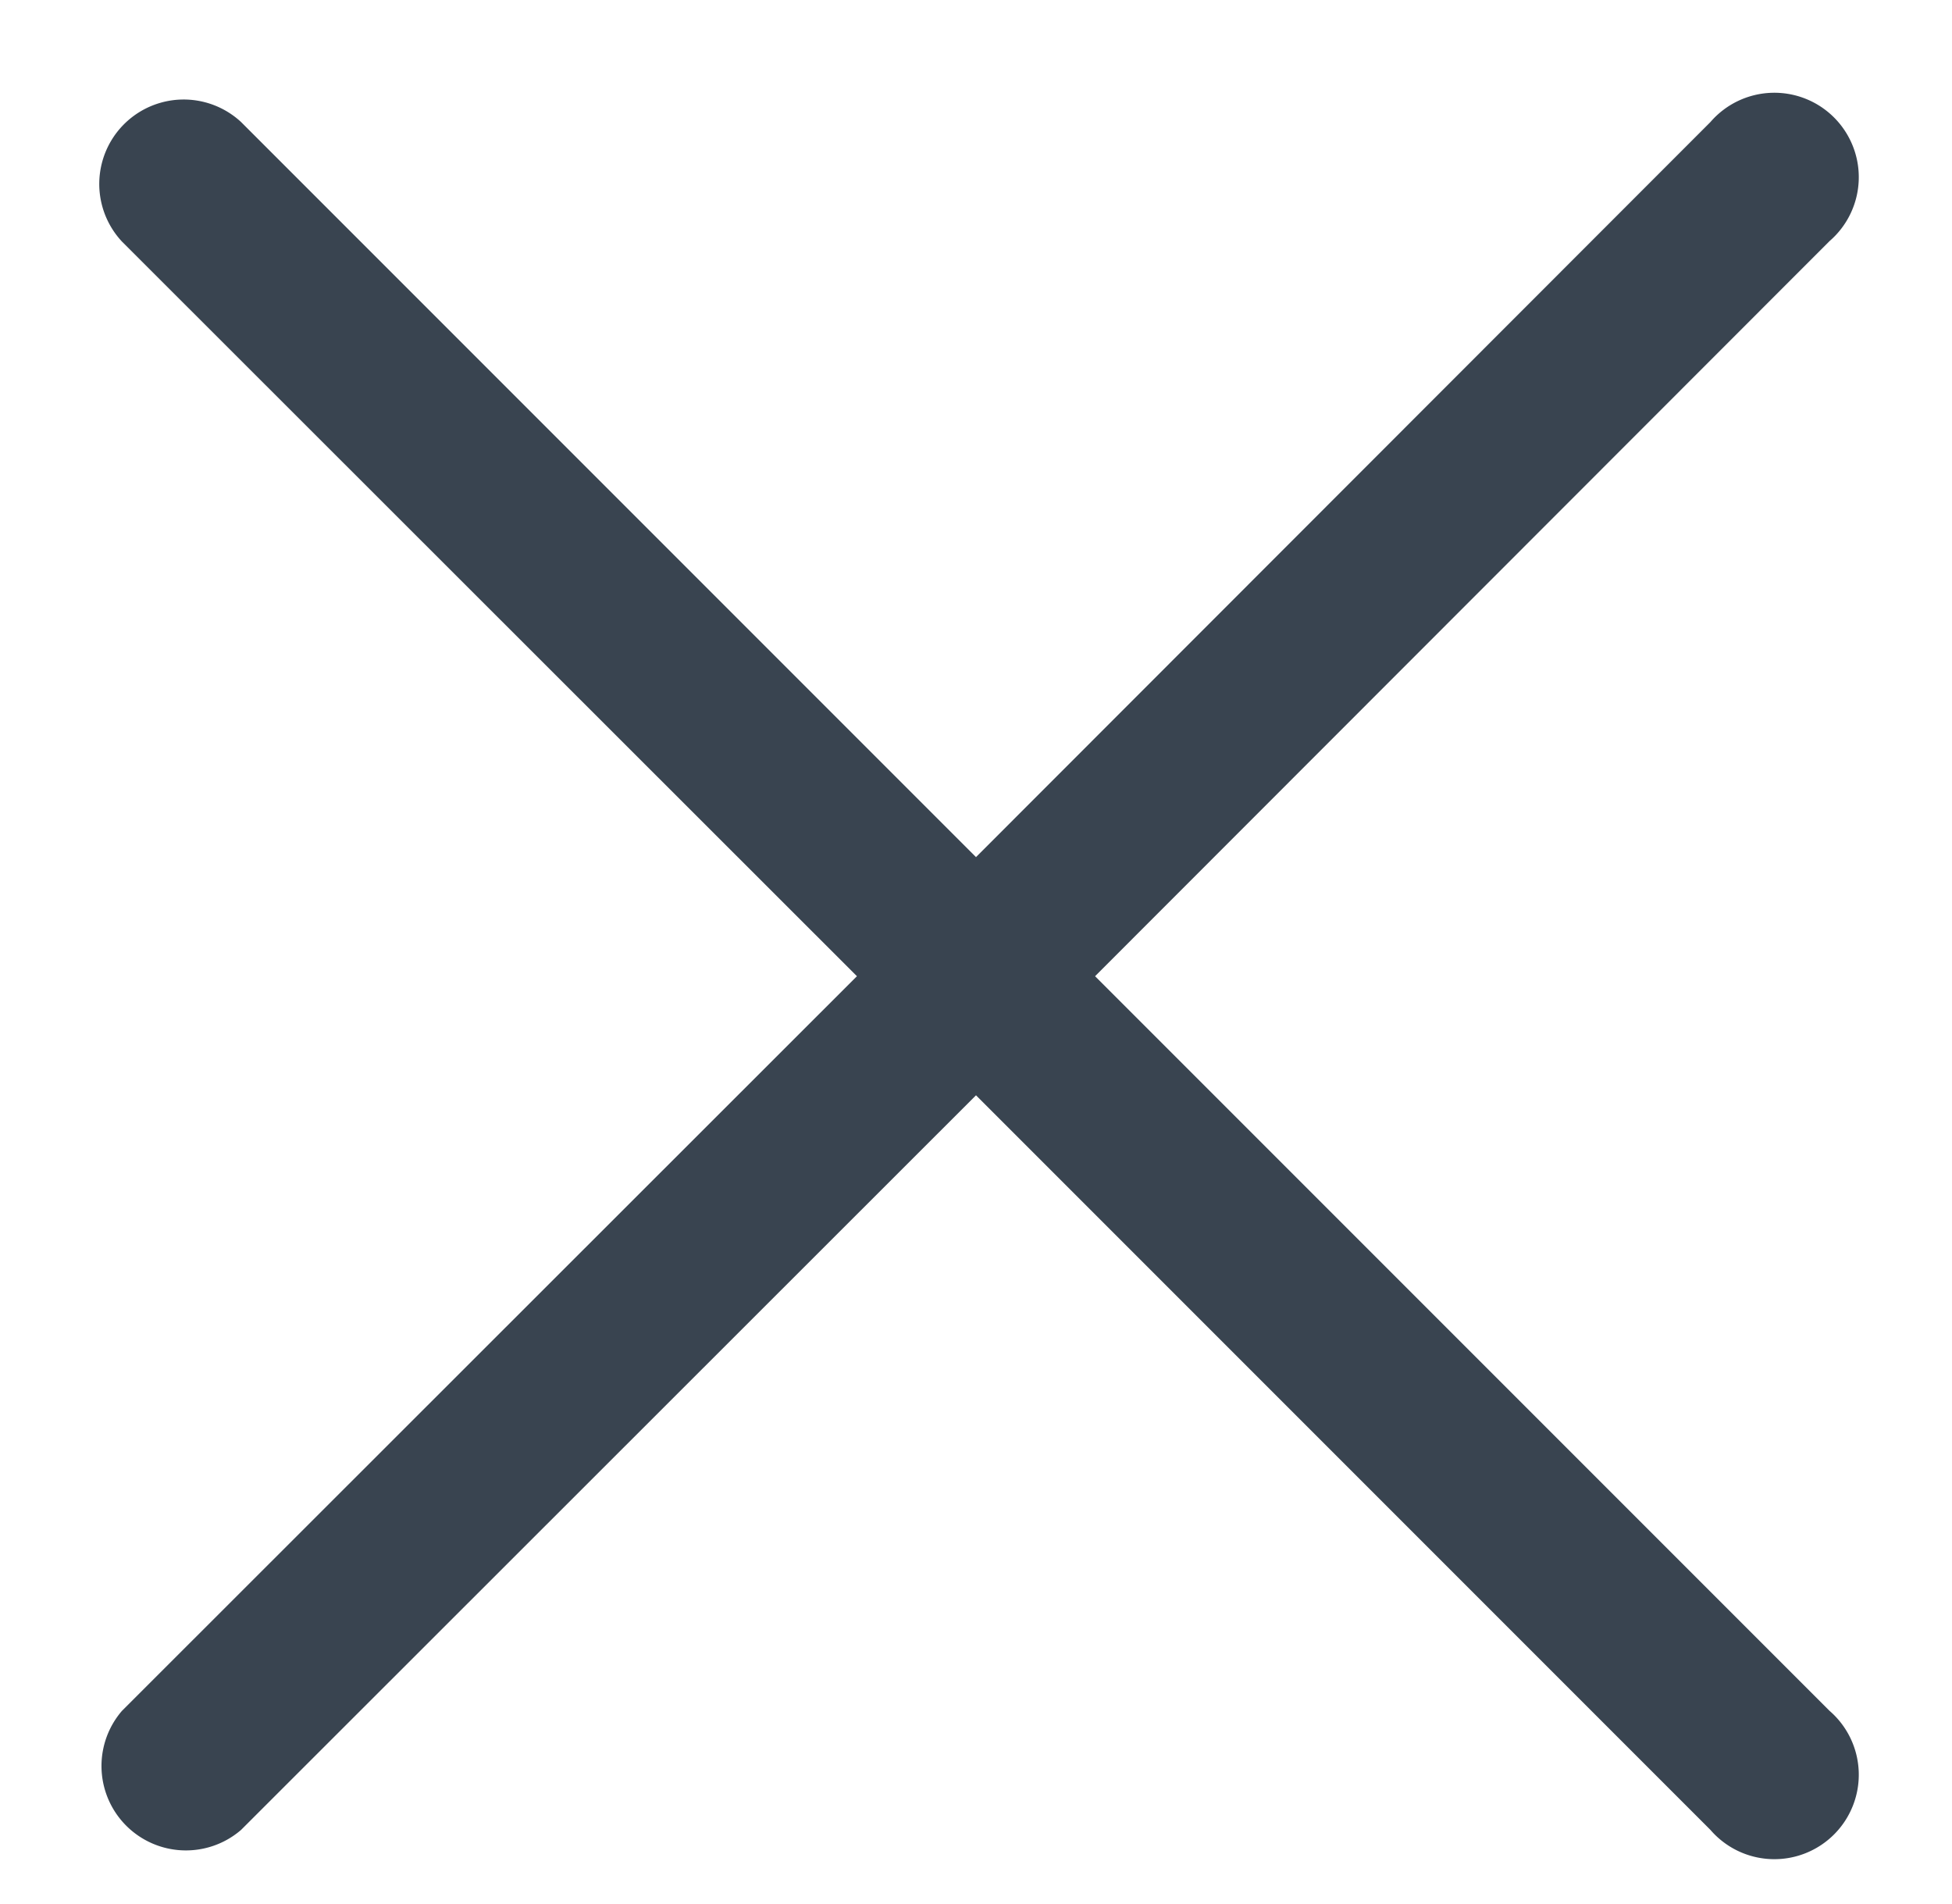 <svg xmlns="http://www.w3.org/2000/svg" xmlns:xlink="http://www.w3.org/1999/xlink" width="40" height="39" viewBox="0 0 40 39"><defs><path id="a" d="M2646.44 43l15.05-15.06a1.73 1.73 0 1 0-2.44-2.44L2644 40.56l-15.06-15.06a1.73 1.73 0 0 0-2.44 2.45L2641.56 43l-15.06 15.05a1.73 1.73 0 0 0 2.44 2.44L2644 45.44l15.05 15.05a1.73 1.73 0 1 0 2.44-2.44z"/></defs><g transform="translate(-2624 -23)"><use fill="#394450" xlink:href="#a"/></g></svg>